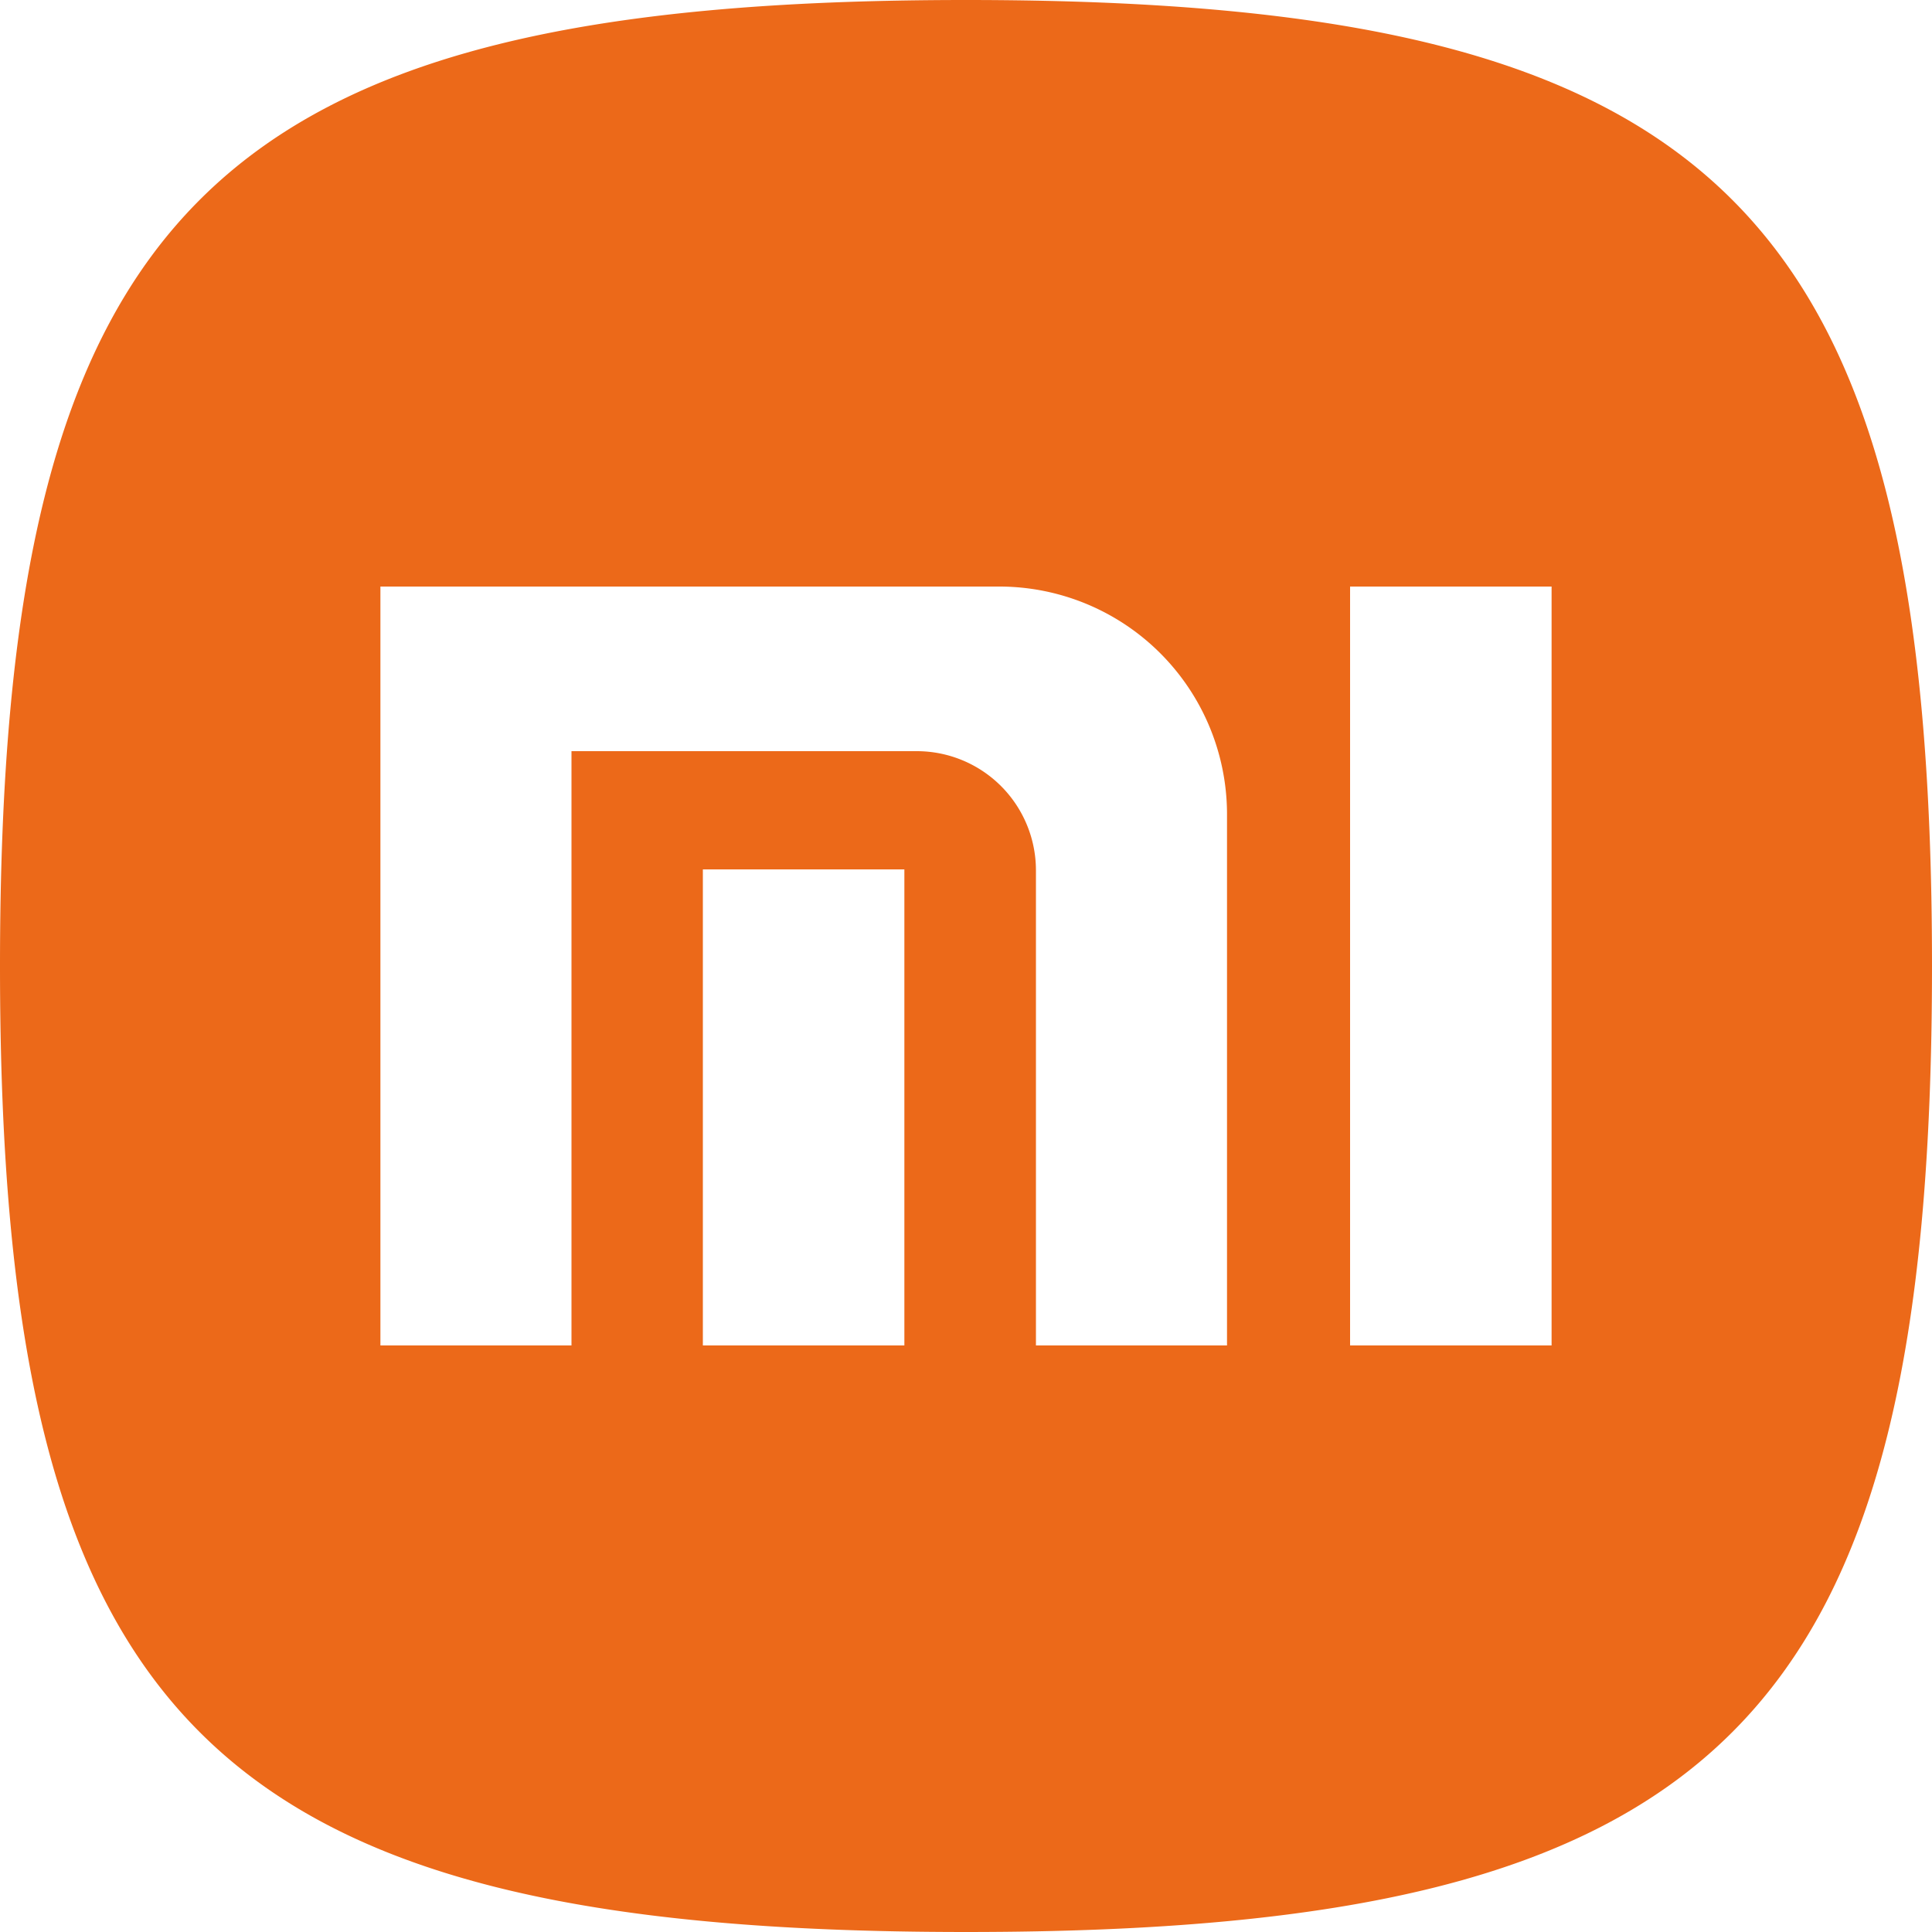 <?xml version="1.0" standalone="no"?><!DOCTYPE svg PUBLIC "-//W3C//DTD SVG 1.1//EN" "http://www.w3.org/Graphics/SVG/1.1/DTD/svg11.dtd"><svg t="1723629481138" class="icon" viewBox="0 0 1024 1024" version="1.1" xmlns="http://www.w3.org/2000/svg" p-id="5288" xmlns:xlink="http://www.w3.org/1999/xlink" width="256" height="256"><path d="M512 0C111.411 0 0 112.026 0 512s111.411 512 512 512 512-112.026 512-512S912.589 0 512 0z m-32.666 713.114H372.531V460.8h106.803z m171.008 0h-101.274V461.312a63.181 63.181 0 0 0-63.181-63.181H302.899v314.982h-101.274V310.886h327.68a120.73 120.73 0 0 1 121.037 120.73z m172.032 0H715.571V310.886h106.803z" fill="#EC6919" p-id="5289"></path></svg>